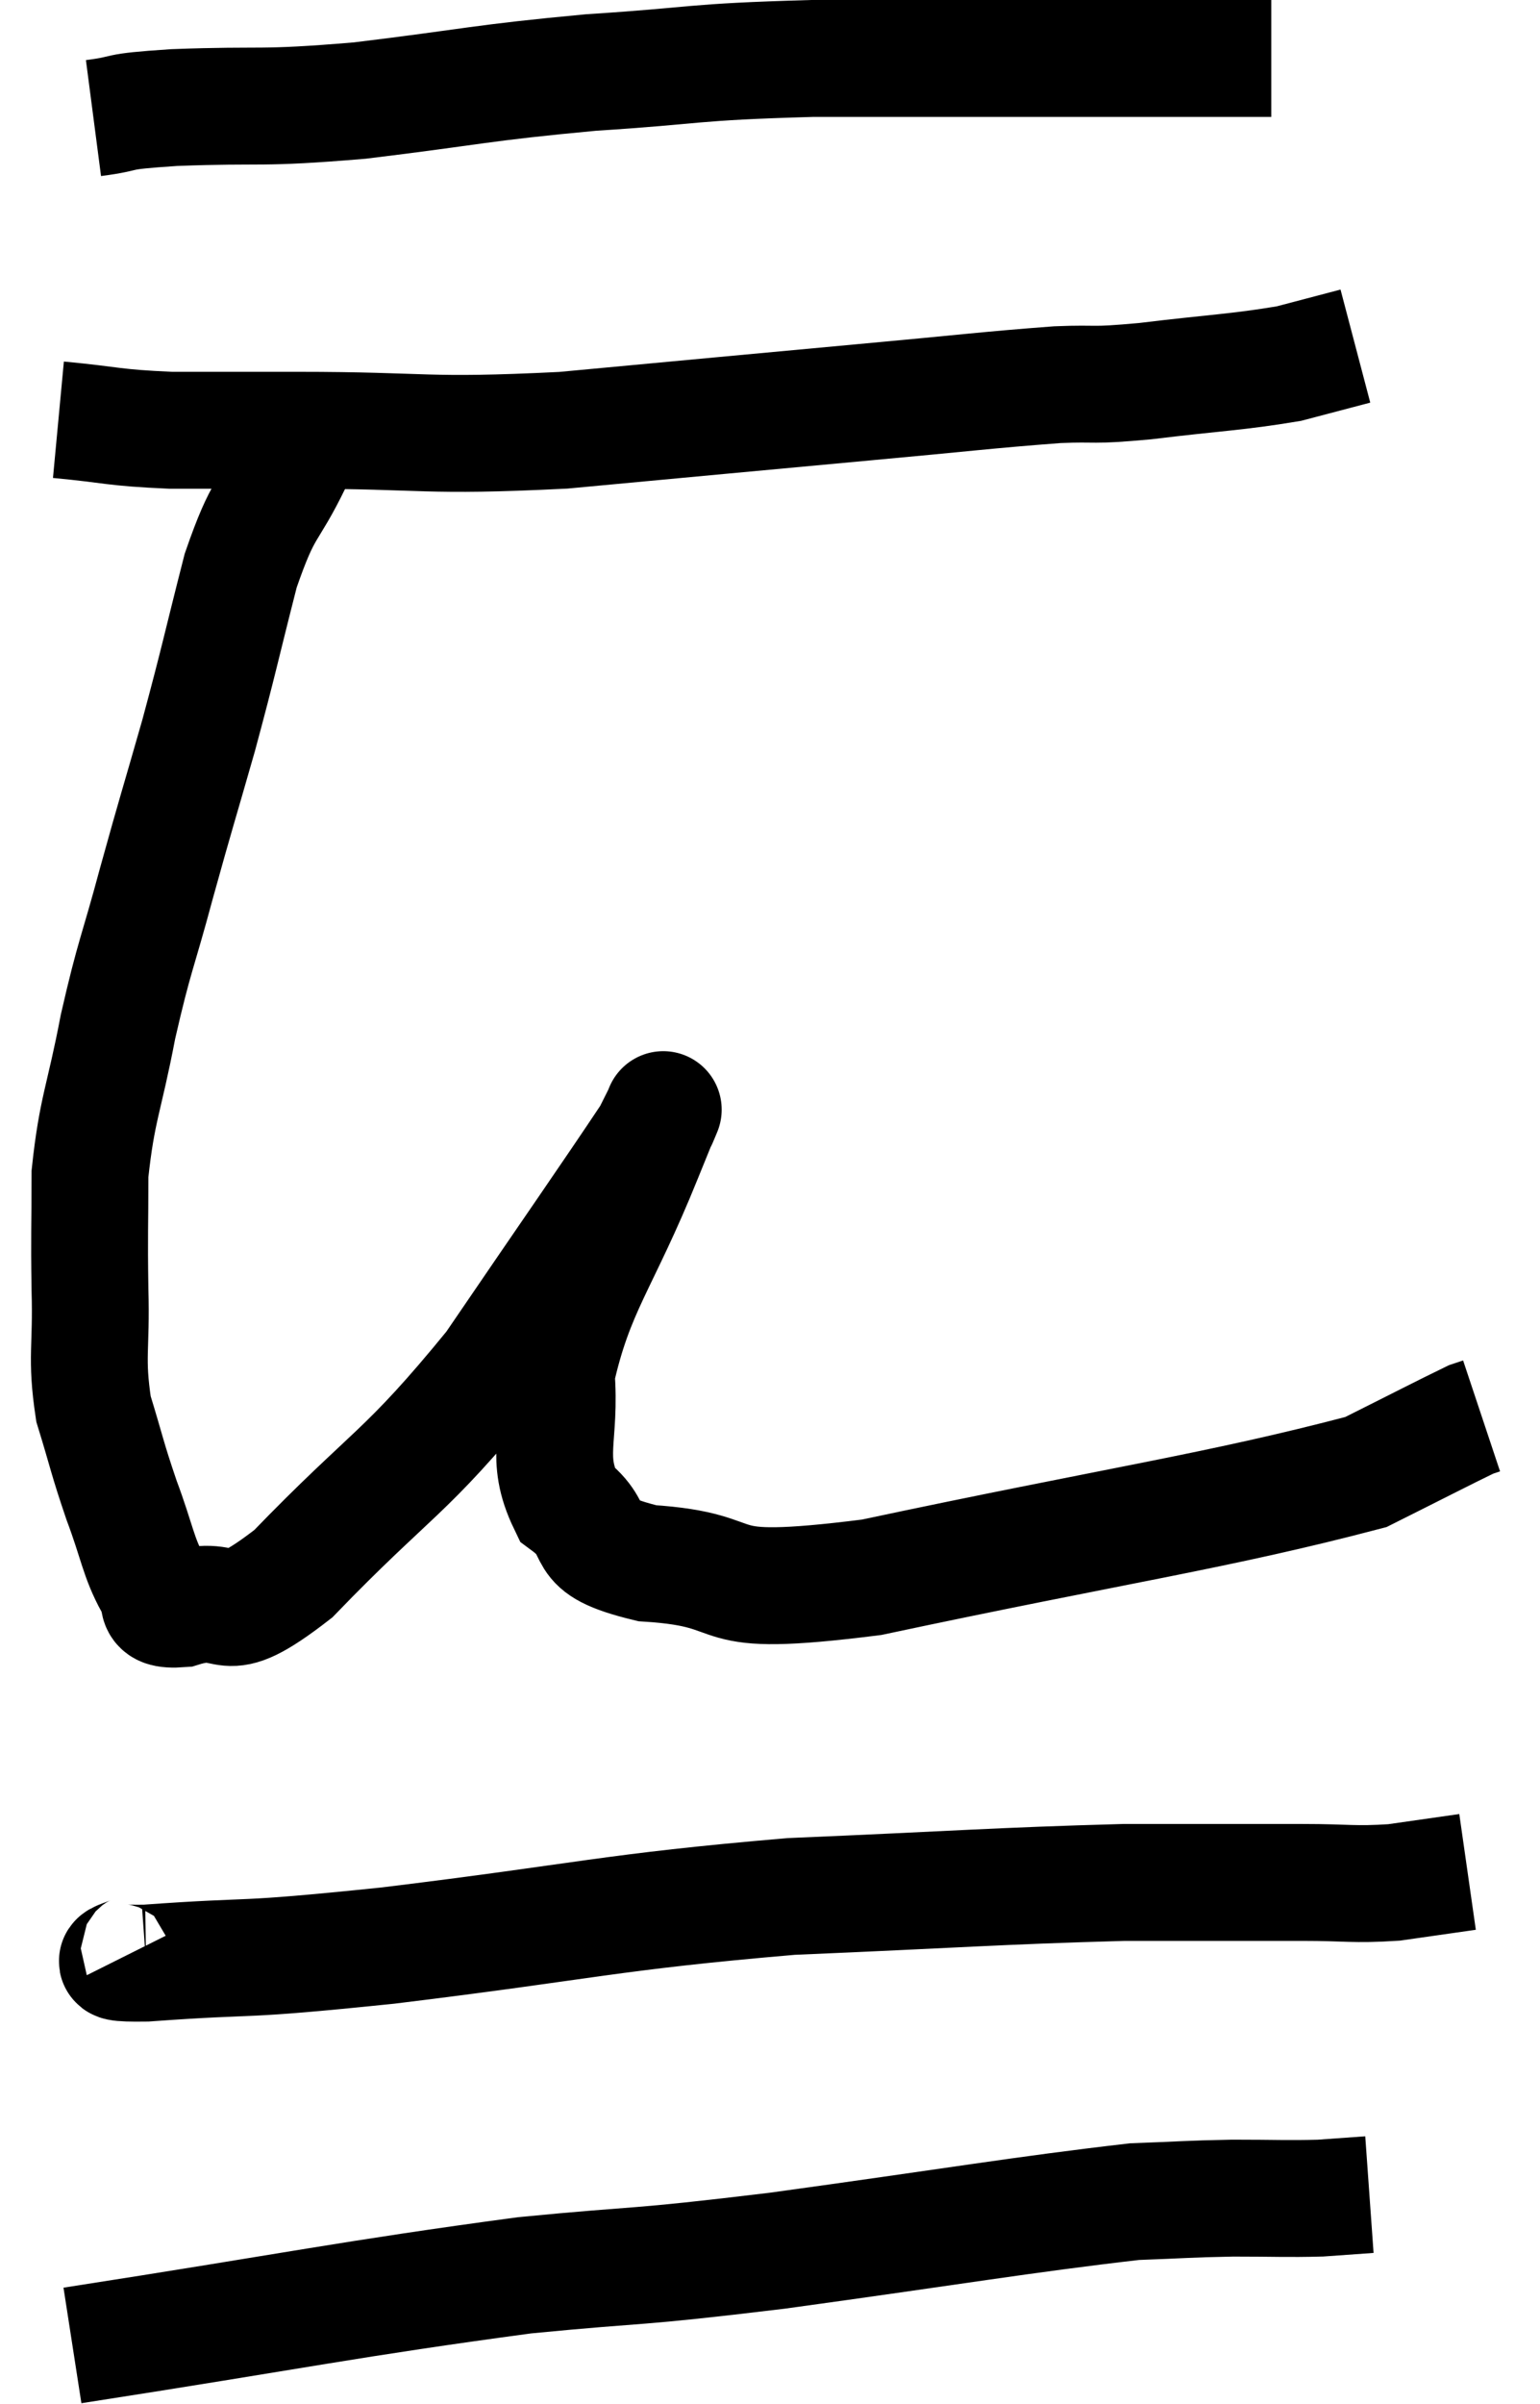<svg xmlns="http://www.w3.org/2000/svg" viewBox="12.38 3.8 26.36 41.12" width="26.36" height="41.12"><path d="M 13.98 5.82 C 14.67 5.73, 14.22 5.715, 15.36 5.64 C 16.95 5.58, 16.755 5.67, 18.54 5.52 C 20.52 5.28, 20.565 5.22, 22.5 5.04 C 24.39 4.92, 24.135 4.86, 26.28 4.8 C 28.68 4.8, 29.235 4.8, 31.08 4.8 C 32.37 4.8, 32.895 4.8, 33.66 4.8 L 34.14 4.8" fill="none" stroke="black" stroke-width="2"></path><path d="M 13.38 10.98 C 14.34 11.07, 14.28 11.115, 15.3 11.16 C 16.38 11.16, 15.78 11.16, 17.46 11.16 C 19.74 11.16, 19.59 11.28, 22.02 11.16 C 24.6 10.92, 25.065 10.875, 27.18 10.68 C 28.83 10.53, 29.28 10.47, 30.48 10.38 C 31.23 10.35, 30.99 10.41, 31.98 10.32 C 33.21 10.17, 33.54 10.17, 34.44 10.02 L 35.58 9.72" fill="none" stroke="black" stroke-width="2"></path><path d="M 17.4 11.7 C 16.95 12.63, 16.905 12.39, 16.5 13.56 C 16.14 14.97, 16.14 15.045, 15.78 16.38 C 15.42 17.64, 15.405 17.655, 15.06 18.9 C 14.73 20.13, 14.685 20.115, 14.4 21.36 C 14.16 22.62, 14.04 22.755, 13.92 23.88 C 13.92 24.87, 13.905 24.855, 13.92 25.86 C 13.95 26.88, 13.845 27, 13.98 27.9 C 14.22 28.68, 14.205 28.71, 14.46 29.46 C 14.73 30.18, 14.745 30.435, 15 30.9 C 15.24 31.11, 14.88 31.365, 15.48 31.32 C 16.44 31.02, 16.065 31.755, 17.4 30.72 C 19.11 28.95, 19.29 29.055, 20.82 27.18 C 22.17 25.2, 22.8 24.3, 23.52 23.22 C 23.61 23.04, 23.655 22.95, 23.7 22.86 C 23.7 22.86, 23.775 22.68, 23.7 22.86 C 23.55 23.22, 23.85 22.47, 23.4 23.58 C 22.65 25.44, 22.23 25.815, 21.9 27.3 C 21.99 28.41, 21.69 28.71, 22.08 29.52 C 22.77 30.03, 22.155 30.225, 23.46 30.54 C 25.38 30.66, 24.225 31.17, 27.3 30.78 C 31.53 29.88, 33.195 29.655, 35.76 28.98 C 36.66 28.53, 37.065 28.32, 37.56 28.08 L 37.74 28.02" fill="none" stroke="black" stroke-width="2"></path><path d="M 14.76 37.14 C 14.82 37.26, 13.815 37.395, 14.88 37.38 C 16.95 37.23, 16.26 37.365, 19.02 37.08 C 22.47 36.66, 22.77 36.51, 25.92 36.24 C 28.77 36.12, 29.43 36.06, 31.62 36 C 33.15 36, 33.525 36, 34.68 36 C 35.46 36, 35.535 36.045, 36.24 36 L 37.5 35.82" fill="none" stroke="black" stroke-width="2"></path><path d="M 13.62 43.92 C 17.49 43.32, 18.345 43.125, 21.36 42.72 C 23.52 42.51, 23.07 42.615, 25.68 42.3 C 28.74 41.88, 29.85 41.685, 31.8 41.46 C 32.64 41.43, 32.685 41.415, 33.48 41.4 C 34.23 41.4, 34.395 41.415, 34.98 41.4 L 35.82 41.34" fill="none" stroke="black" stroke-width="2"></path></svg>